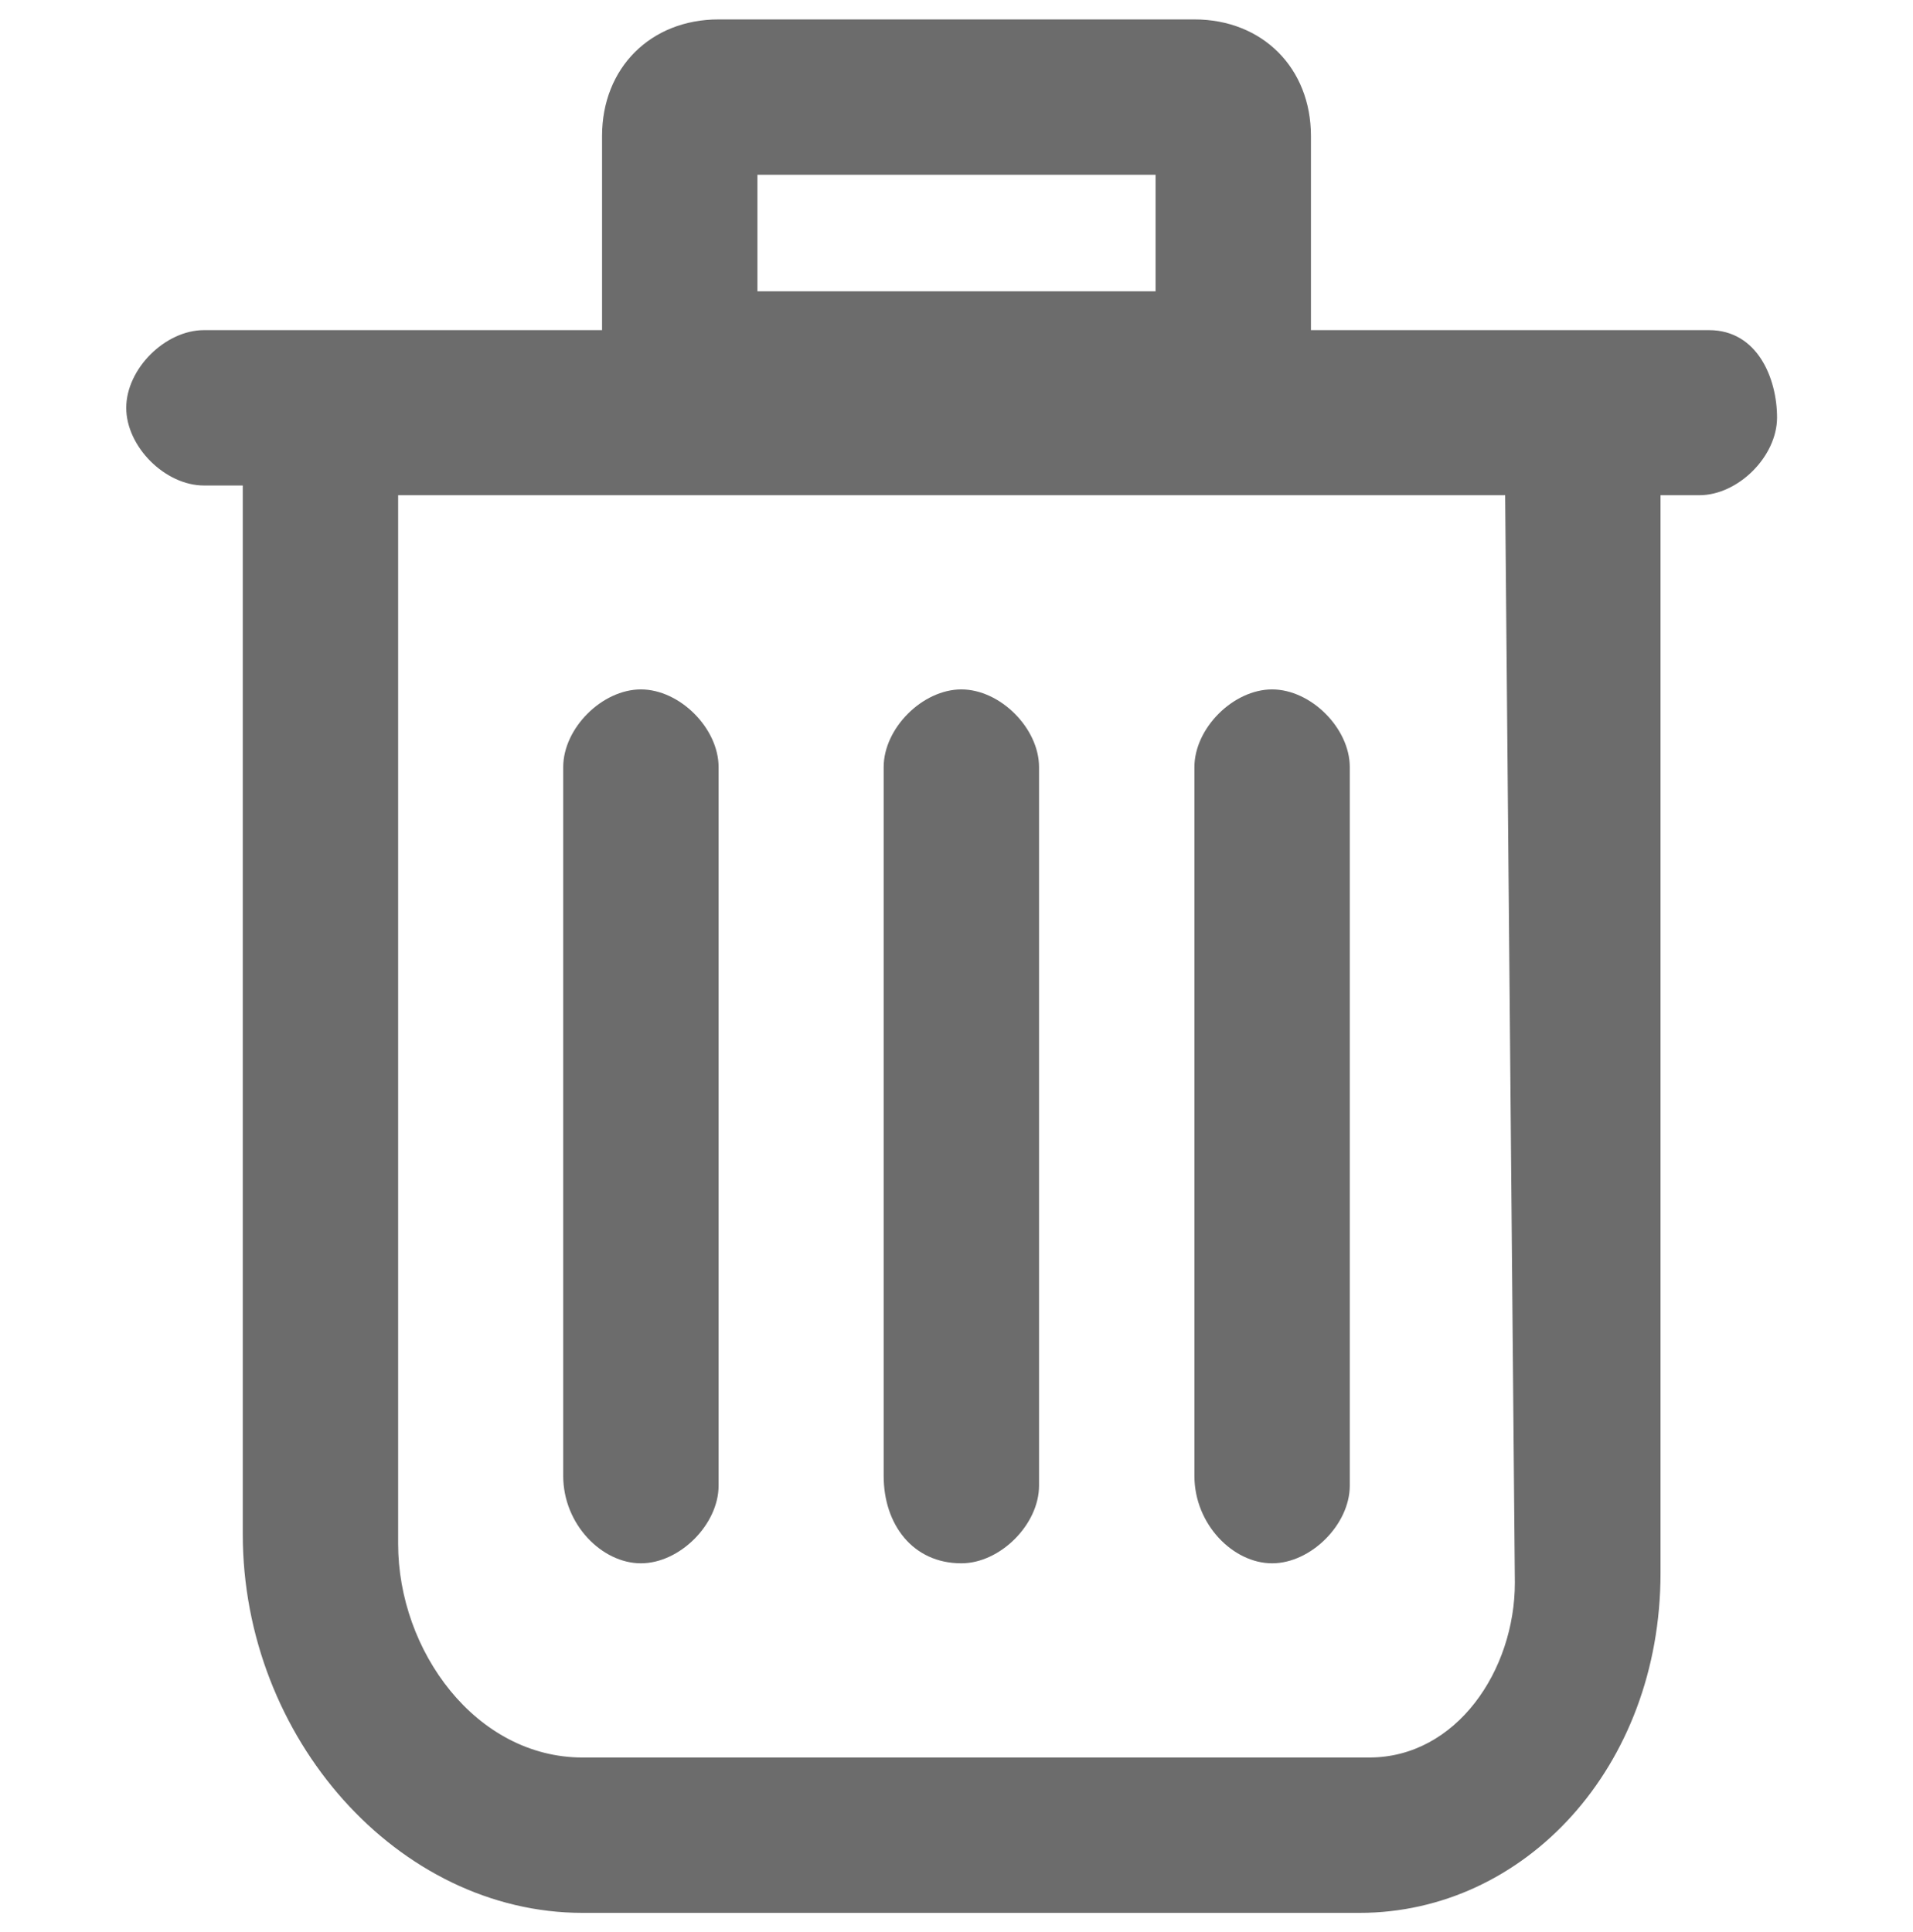 <?xml version="1.0" encoding="utf-8"?>
<!-- Generator: Adobe Illustrator 23.1.1, SVG Export Plug-In . SVG Version: 6.00 Build 0)  -->
<svg version="1.1" id="图层_1" xmlns="http://www.w3.org/2000/svg" xmlns:xlink="http://www.w3.org/1999/xlink" x="0px" y="0px"
	 viewBox="0 0 19.7 19.9" style="enable-background:new 0 0 19.7 19.9;" xml:space="preserve">
<style type="text/css">
	.st0{fill:#6C6C6C;}
</style>
<g>
	<path class="st0" d="M17.6,3.4h-4.1v-2c0-0.7-0.5-1.2-1.2-1.2H7.4c-0.7,0-1.2,0.5-1.2,1.2v2H2.1c-0.4,0-0.8,0.4-0.8,0.8
		s0.4,0.8,0.8,0.8h0.4v10.8c0,2.1,1.6,3.9,3.5,3.9h8c1.7,0,3.1-1.5,3.1-3.5V5.1h0.4c0.4,0,0.8-0.4,0.8-0.8S18.1,3.4,17.6,3.4
		L17.6,3.4z M7.8,1.8h4.1V3H7.8V1.8z M15.6,16.3c0,0.9-0.6,1.8-1.5,1.8H6c-1.1,0-1.9-1.1-1.9-2.2V5.1h11.4L15.6,16.3L15.6,16.3z"/>
	<path class="st0" d="M6.6,16.1c0.4,0,0.8-0.4,0.8-0.8V7.9c0-0.4-0.4-0.8-0.8-0.8c-0.4,0-0.8,0.4-0.8,0.8v7.3
		C5.8,15.7,6.2,16.1,6.6,16.1L6.6,16.1z M9.9,16.1c0.4,0,0.8-0.4,0.8-0.8V7.9c0-0.4-0.4-0.8-0.8-0.8c-0.4,0-0.8,0.4-0.8,0.8v7.3
		C9.1,15.7,9.4,16.1,9.9,16.1L9.9,16.1z M13.1,16.1c0.4,0,0.8-0.4,0.8-0.8V7.9c0-0.4-0.4-0.8-0.8-0.8c-0.4,0-0.8,0.4-0.8,0.8v7.3
		C12.3,15.7,12.7,16.1,13.1,16.1L13.1,16.1z"/>
</g>
</svg>
